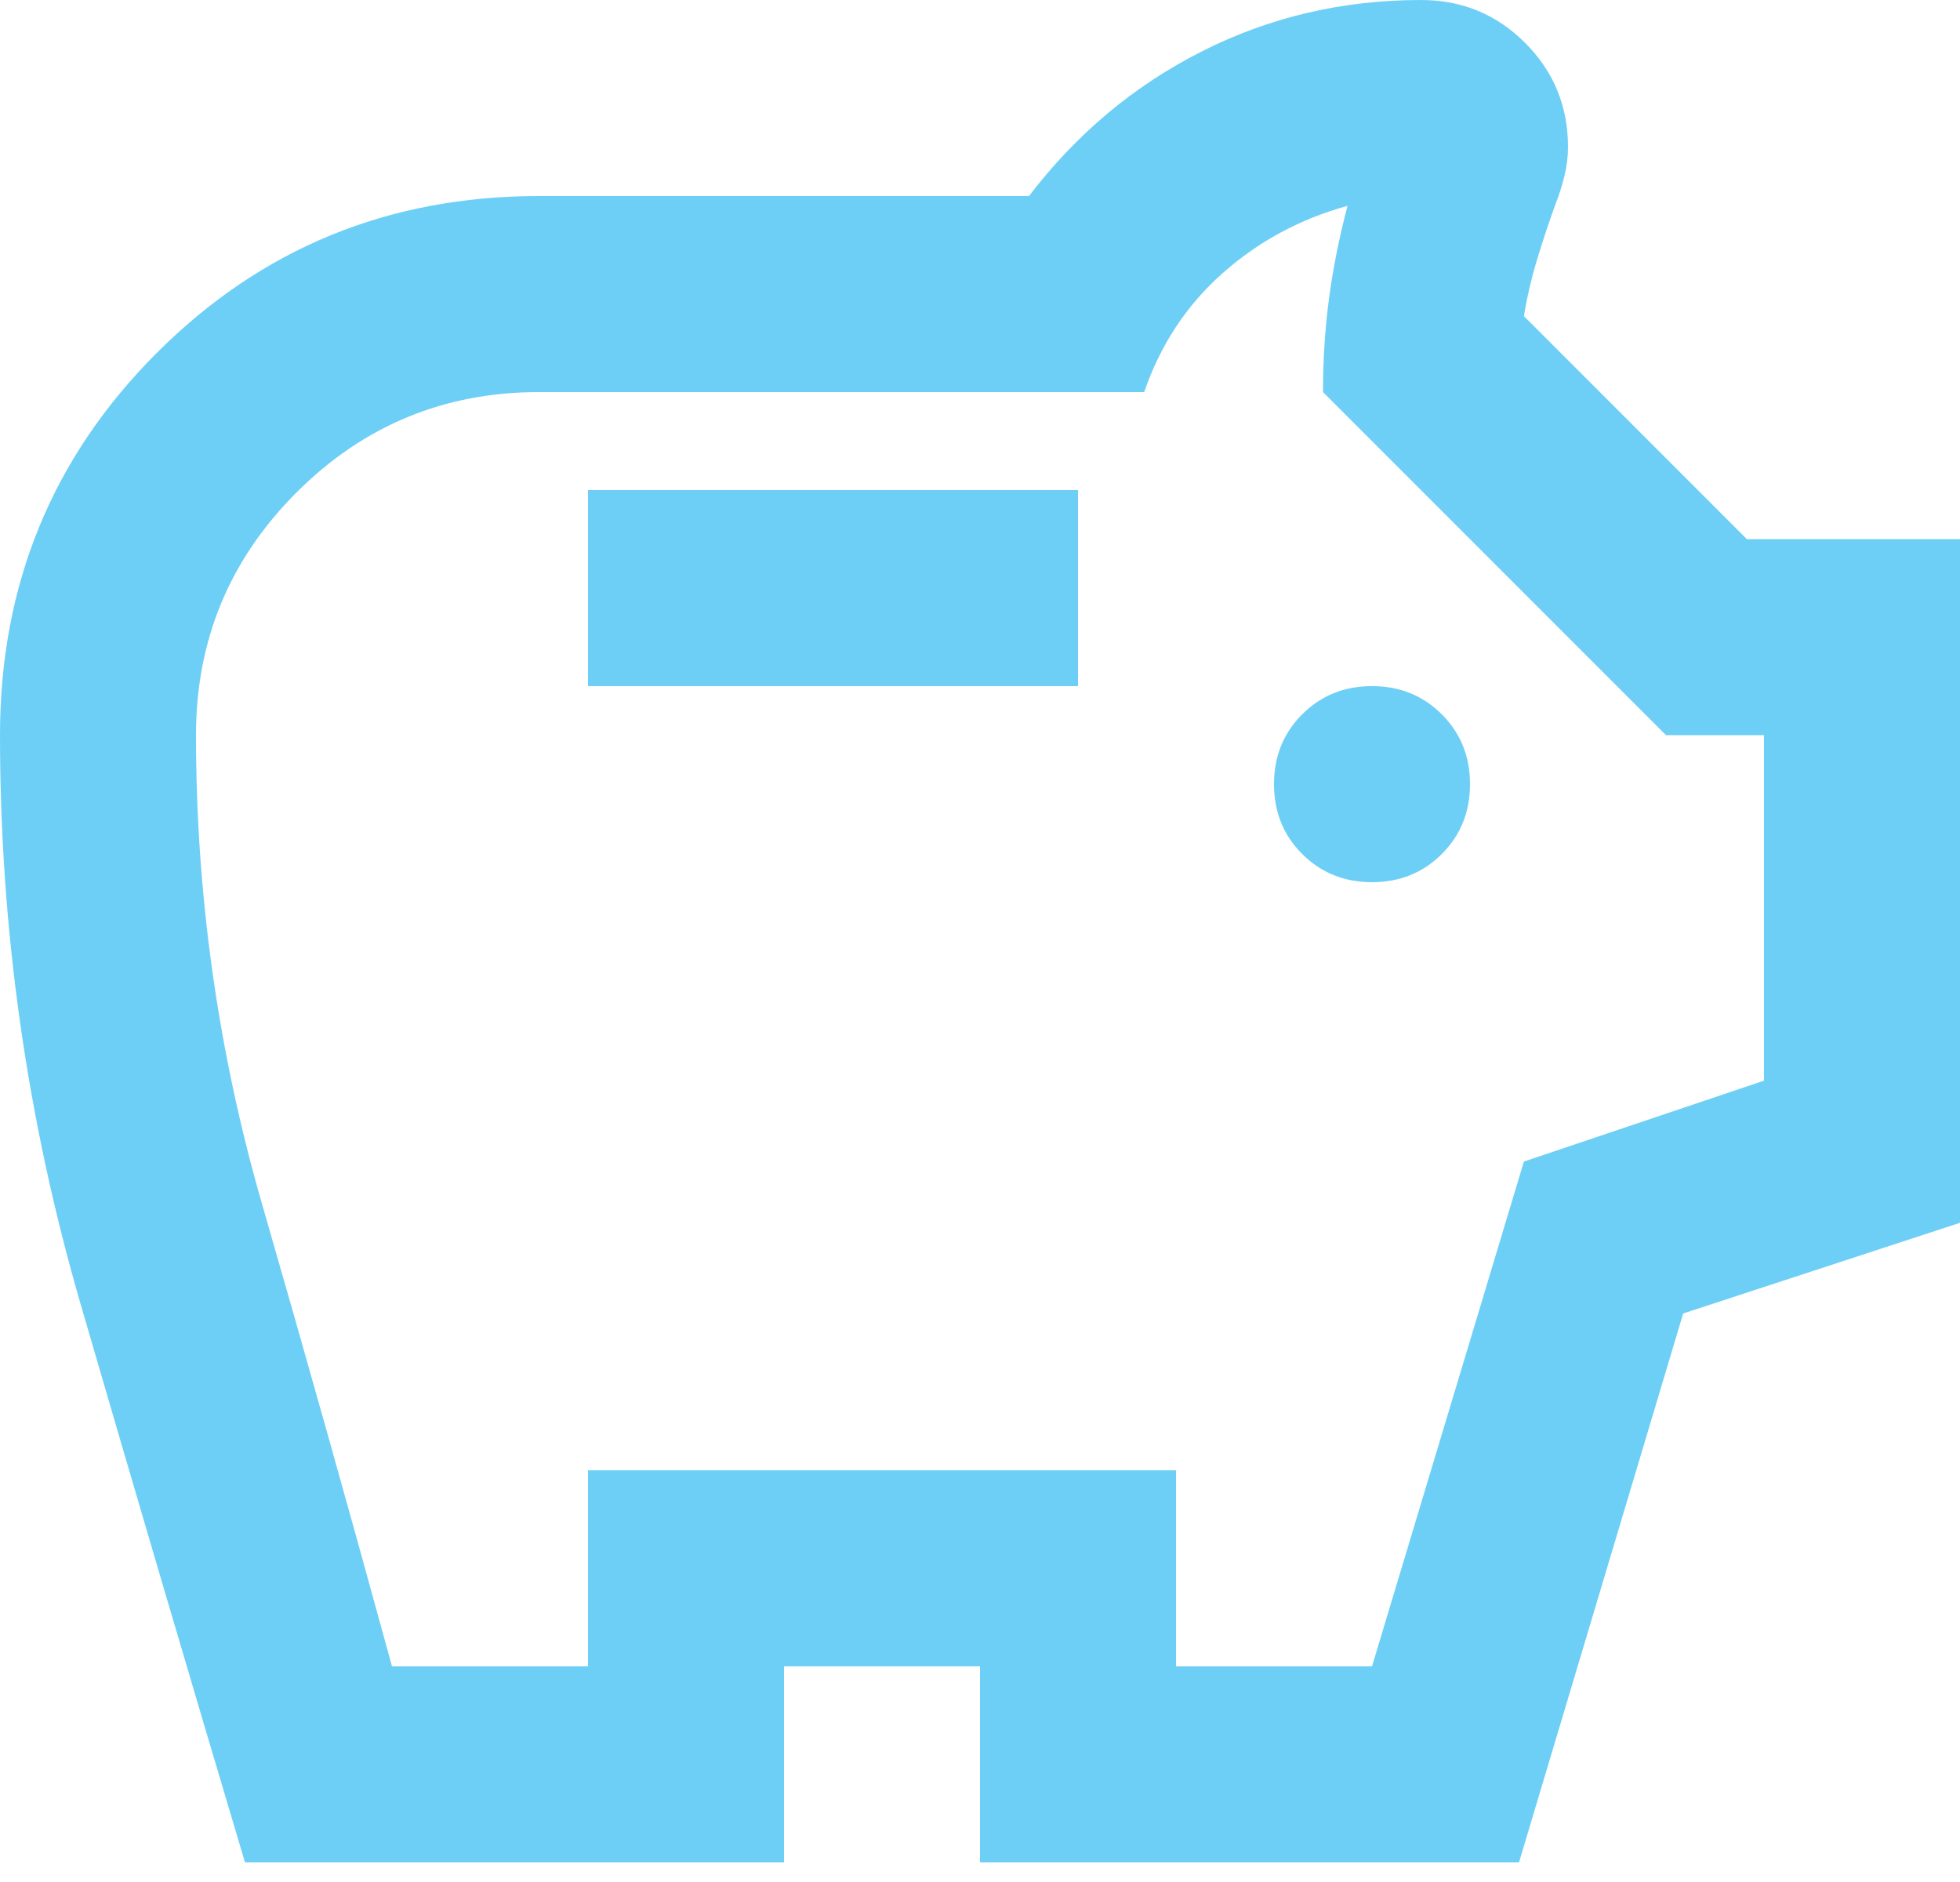 <svg width="50" height="48" viewBox="0 0 50 48" fill="none" xmlns="http://www.w3.org/2000/svg">
<path d="M35 22.5C35.708 22.5 36.302 22.26 36.781 21.781C37.26 21.302 37.5 20.708 37.5 20C37.5 19.291 37.26 18.698 36.781 18.219C36.302 17.739 35.708 17.5 35 17.5C34.292 17.5 33.698 17.739 33.219 18.219C32.74 18.698 32.5 19.291 32.5 20C32.5 20.708 32.74 21.302 33.219 21.781C33.698 22.26 34.292 22.5 35 22.5ZM15 17.5H27.5V12.5H15V17.5ZM6.25 47.5C4.833 42.75 3.438 38.01 2.062 33.281C0.688 28.552 0 23.708 0 18.75C0 14.916 1.333 11.666 4 9C6.667 6.333 9.917 5 13.75 5H26.25C27.458 3.417 28.927 2.187 30.656 1.312C32.385 0.437 34.25 -0 36.25 -0C37.292 -0 38.177 0.364 38.906 1.094C39.635 1.823 40 2.708 40 3.75C40 4 39.969 4.25 39.906 4.5C39.844 4.75 39.771 4.979 39.688 5.187C39.521 5.646 39.365 6.114 39.219 6.594C39.073 7.073 38.958 7.562 38.875 8.062L44.562 13.75H50V31.187L42.938 33.5L38.75 47.5H25V42.5H20V47.5H6.25ZM10 42.5H15V37.5H30V42.5H35L38.875 29.625L45 27.562V18.75H42.5L33.75 10C33.75 9.167 33.802 8.364 33.906 7.594C34.01 6.823 34.167 6.042 34.375 5.25C33.167 5.583 32.104 6.156 31.188 6.969C30.271 7.781 29.604 8.792 29.188 10H13.75C11.333 10 9.271 10.854 7.562 12.562C5.854 14.271 5 16.333 5 18.75C5 22.833 5.562 26.823 6.688 30.719C7.812 34.614 8.917 38.541 10 42.5Z" fill="#6DCFF6"/>
</svg>
